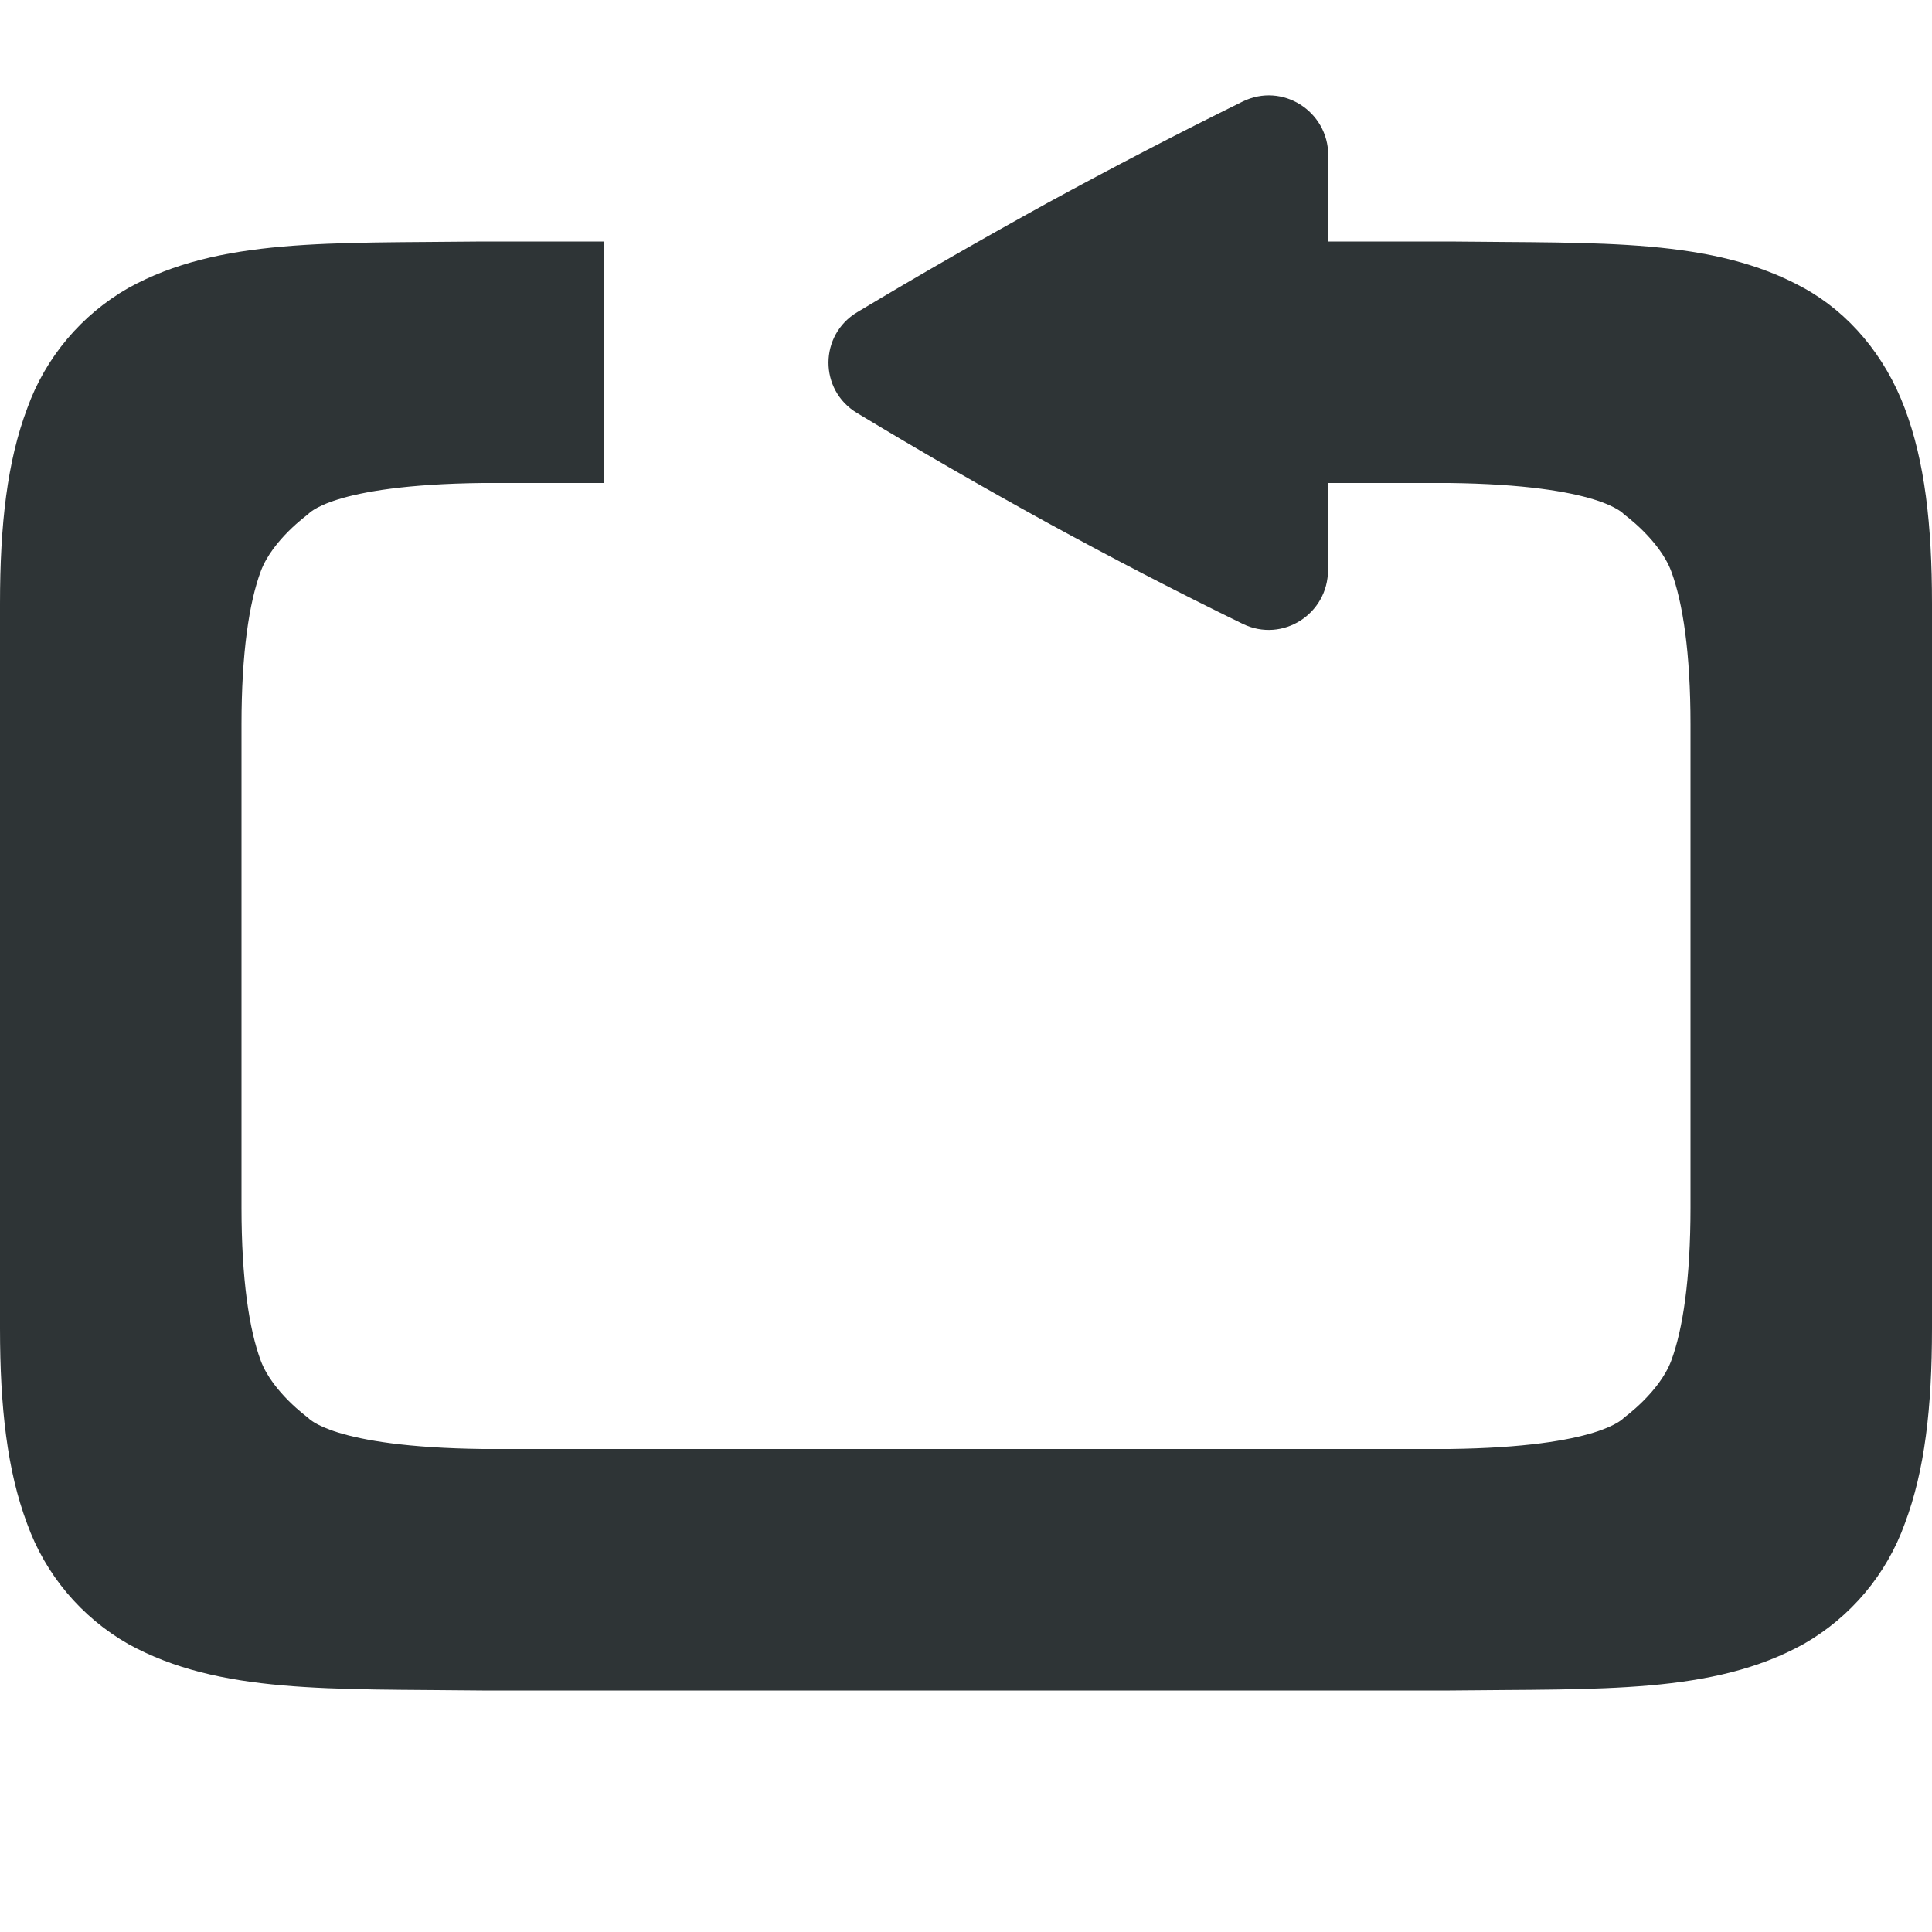 <svg width="16" height="16" viewBox="0 0 16 16" fill="none" xmlns="http://www.w3.org/2000/svg">
<path d="M10.291 0.841C10.62 0.679 11 0.921 11 1.287V2H12.006C13.264 2.015 14.185 1.97 14.938 2.385C15.314 2.592 15.611 2.945 15.775 3.383C15.94 3.821 16 4.343 16 5V11C16 11.658 15.94 12.179 15.775 12.617C15.624 13.039 15.326 13.393 14.937 13.615C14.185 14.031 13.264 13.985 12.006 14H3.994C2.736 13.985 1.815 14.03 1.062 13.615C0.673 13.393 0.375 13.039 0.224 12.617C0.06 12.18 0 11.657 0 11V5C0 4.342 0.06 3.821 0.225 3.383C0.376 2.961 0.674 2.607 1.063 2.385C1.815 1.969 2.736 2.015 3.994 2H5V4H3.994C2.735 4.015 2.55 4.26 2.55 4.26C2.55 4.26 2.257 4.47 2.16 4.73C2.063 4.99 2 5.408 2 6V10C2 10.592 2.063 11.01 2.16 11.27C2.258 11.53 2.55 11.74 2.55 11.74C2.55 11.74 2.741 11.985 4 12H12C13.259 11.985 13.45 11.74 13.45 11.74C13.45 11.74 13.742 11.53 13.84 11.27C13.937 11.01 14 10.592 14 10V6C14 5.408 13.937 4.99 13.84 4.73C13.742 4.47 13.45 4.26 13.45 4.26C13.45 4.26 13.26 4.015 12 4H10.998V4.72C10.998 5.085 10.621 5.326 10.293 5.167C9.747 4.901 9.208 4.621 8.676 4.33C8.143 4.037 7.617 3.734 7.097 3.42C6.781 3.229 6.783 2.774 7.1 2.585C7.612 2.278 8.137 1.977 8.676 1.68C9.221 1.383 9.759 1.103 10.291 0.841Z" fill="#2E3436"/>
</svg>

